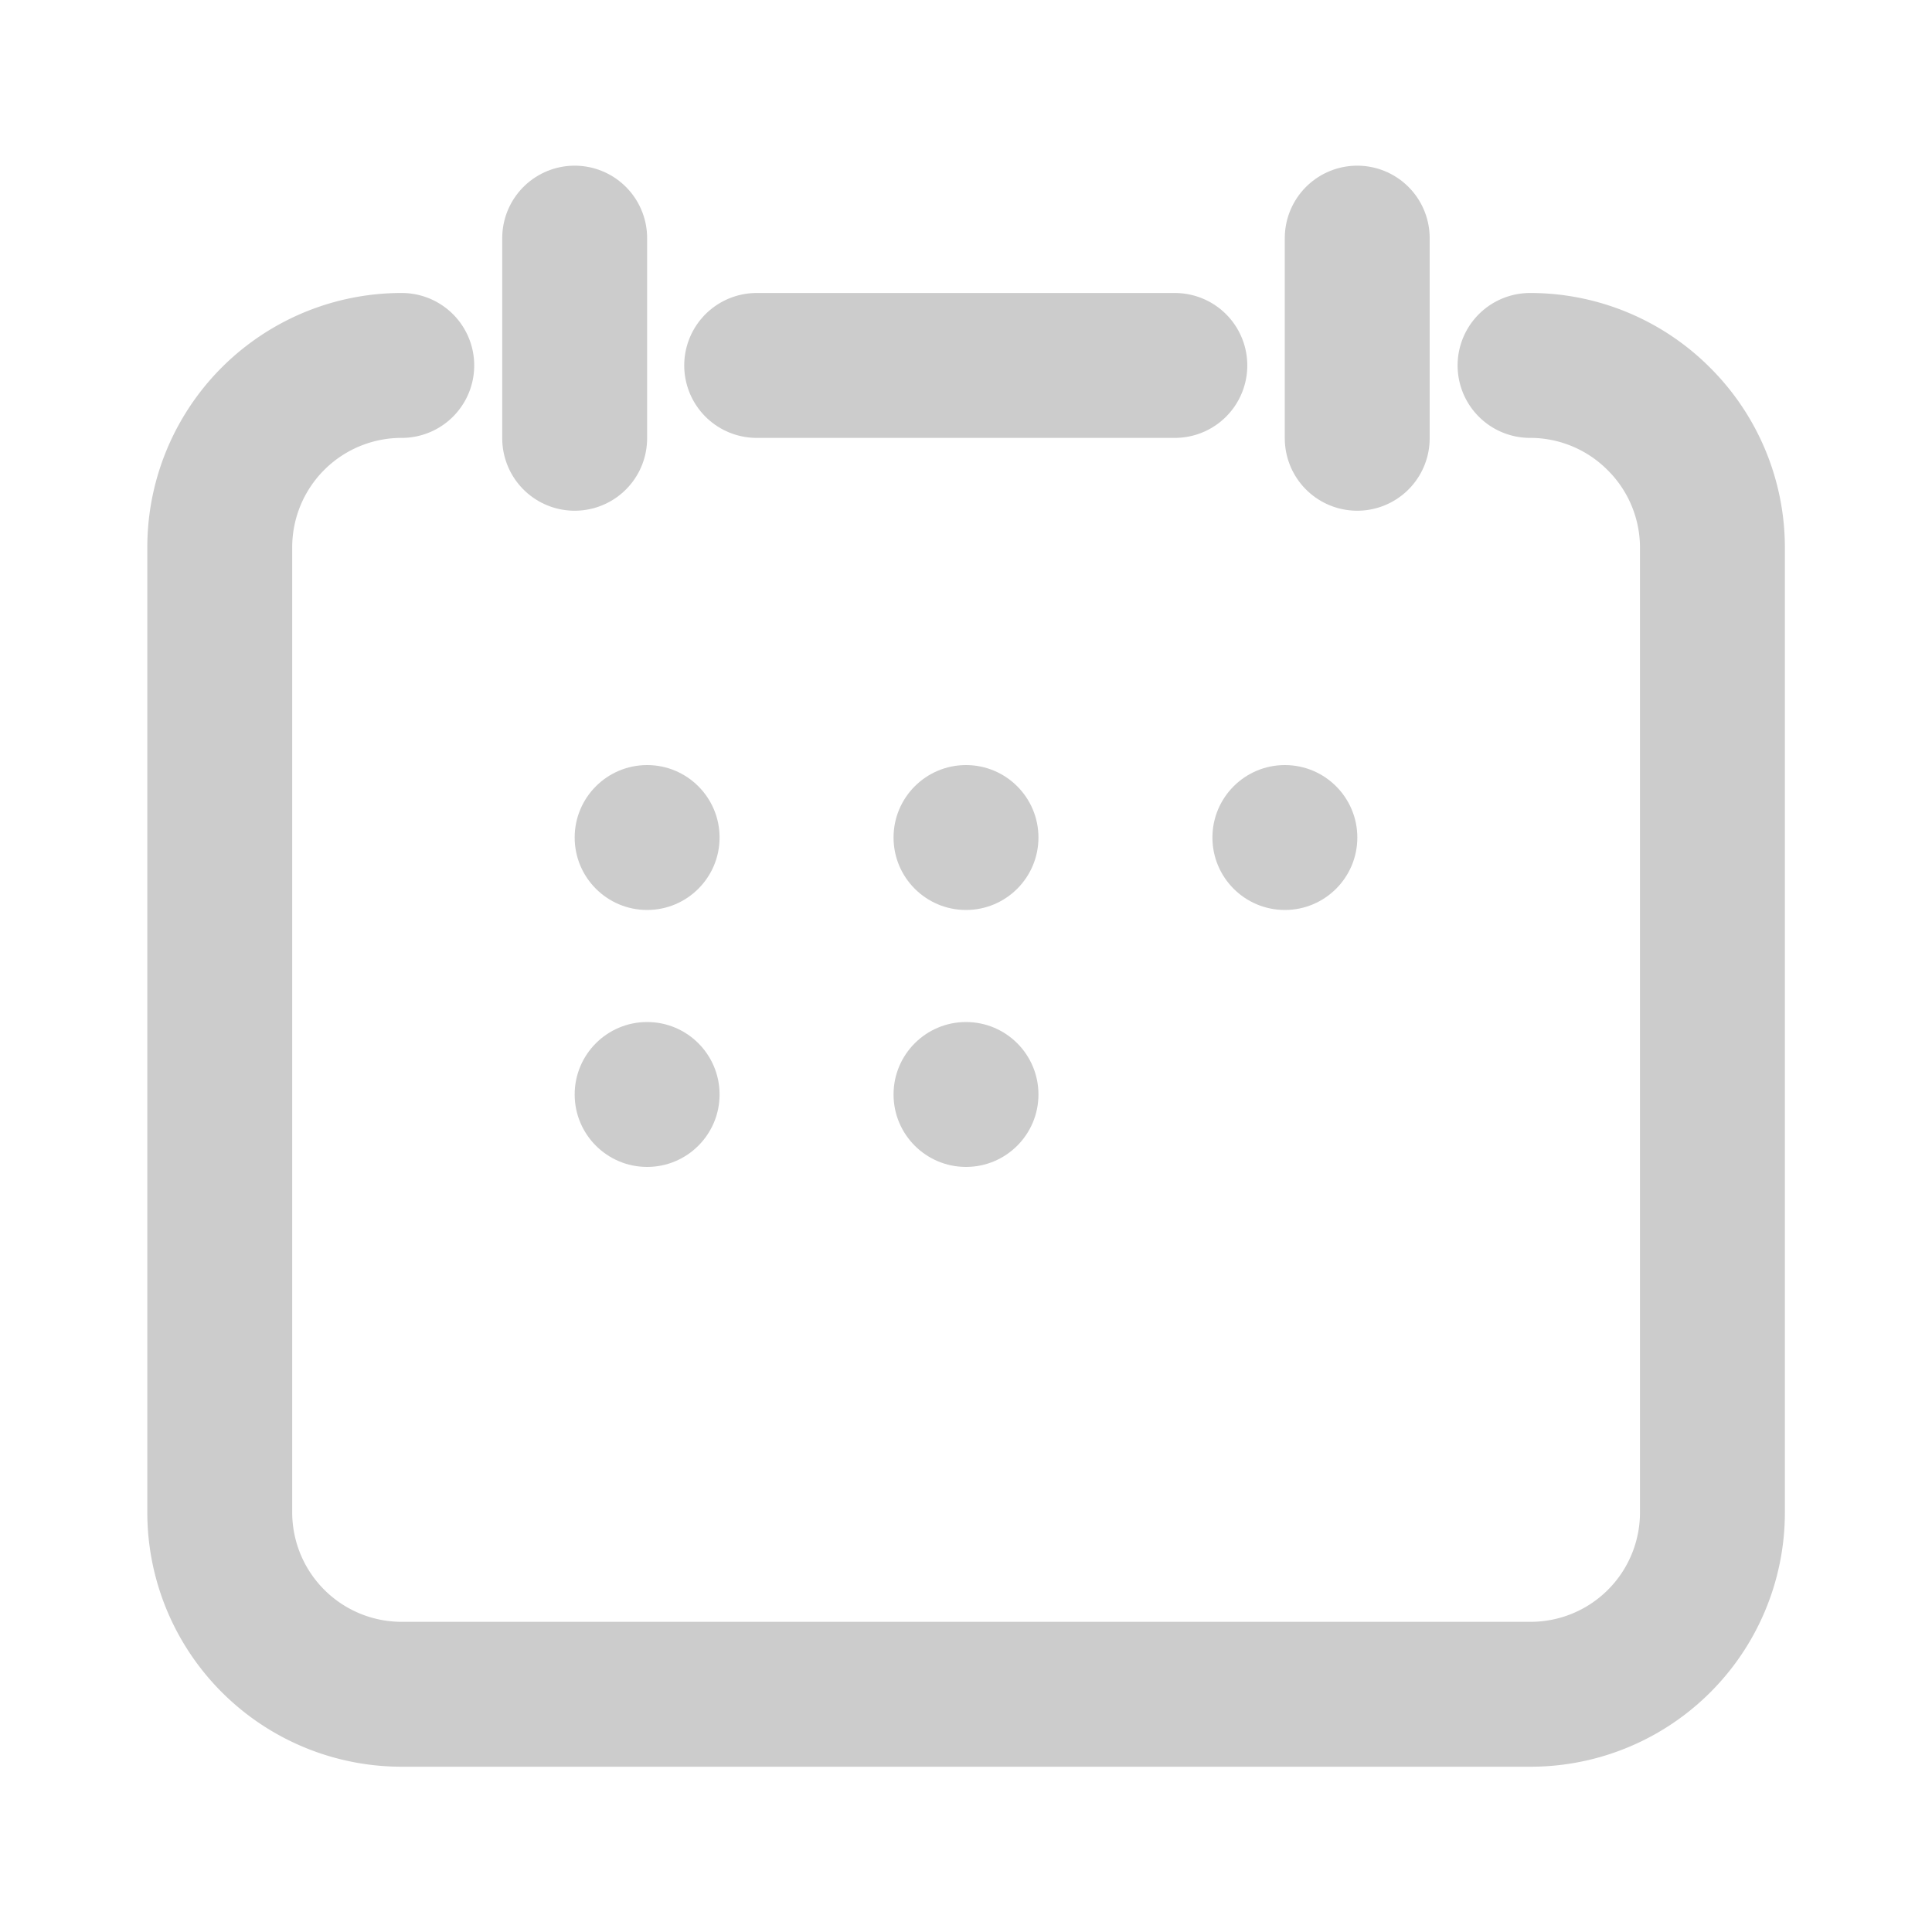 <svg xmlns="http://www.w3.org/2000/svg" width="20" height="20" viewBox="0 0 20 20"><g transform="translate(10112 17710)"><rect width="20" height="20" transform="translate(-10112 -17710)" fill="#fff" opacity="0"/><path d="M15.064,4.744A1.88,1.88,0,0,1,16.4,5.3a1.88,1.88,0,0,1,.552,1.332v9.984A1.882,1.882,0,0,1,15.064,18.5H3.384A1.883,1.883,0,0,1,1.5,16.612V6.628A1.882,1.882,0,0,1,3.384,4.744" transform="translate(-10111.225 -17710.961)" fill="none" stroke="#ccc" stroke-linecap="round" stroke-linejoin="round" stroke-width="1.5"/><path d="M15.171,4.744H19.5" transform="translate(-10119.338 -17710.961)" fill="none" stroke="#ccc" stroke-linecap="round" stroke-linejoin="round" stroke-width="1.5"/><line y2="2.072" transform="translate(-10106.051 -17707.535)" fill="none" stroke="#ccc" stroke-linecap="round" stroke-linejoin="round" stroke-width="1.5"/><line y2="2.072" transform="translate(-10097.95 -17707.535)" fill="none" stroke="#ccc" stroke-linecap="round" stroke-linejoin="round" stroke-width="1.5"/><circle cx="0.75" cy="0.75" r="0.75" transform="translate(-10106.051 -17702.08)" fill="#ccc"/><circle cx="0.75" cy="0.75" r="0.75" transform="translate(-10106.051 -17699.42)" fill="#ccc"/><circle cx="0.75" cy="0.75" r="0.75" transform="translate(-10102.75 -17702.08)" fill="#ccc"/><circle cx="0.75" cy="0.75" r="0.75" transform="translate(-10102.75 -17699.42)" fill="#ccc"/><circle cx="0.75" cy="0.75" r="0.75" transform="translate(-10099.449 -17702.08)" fill="#ccc"/></g></svg>